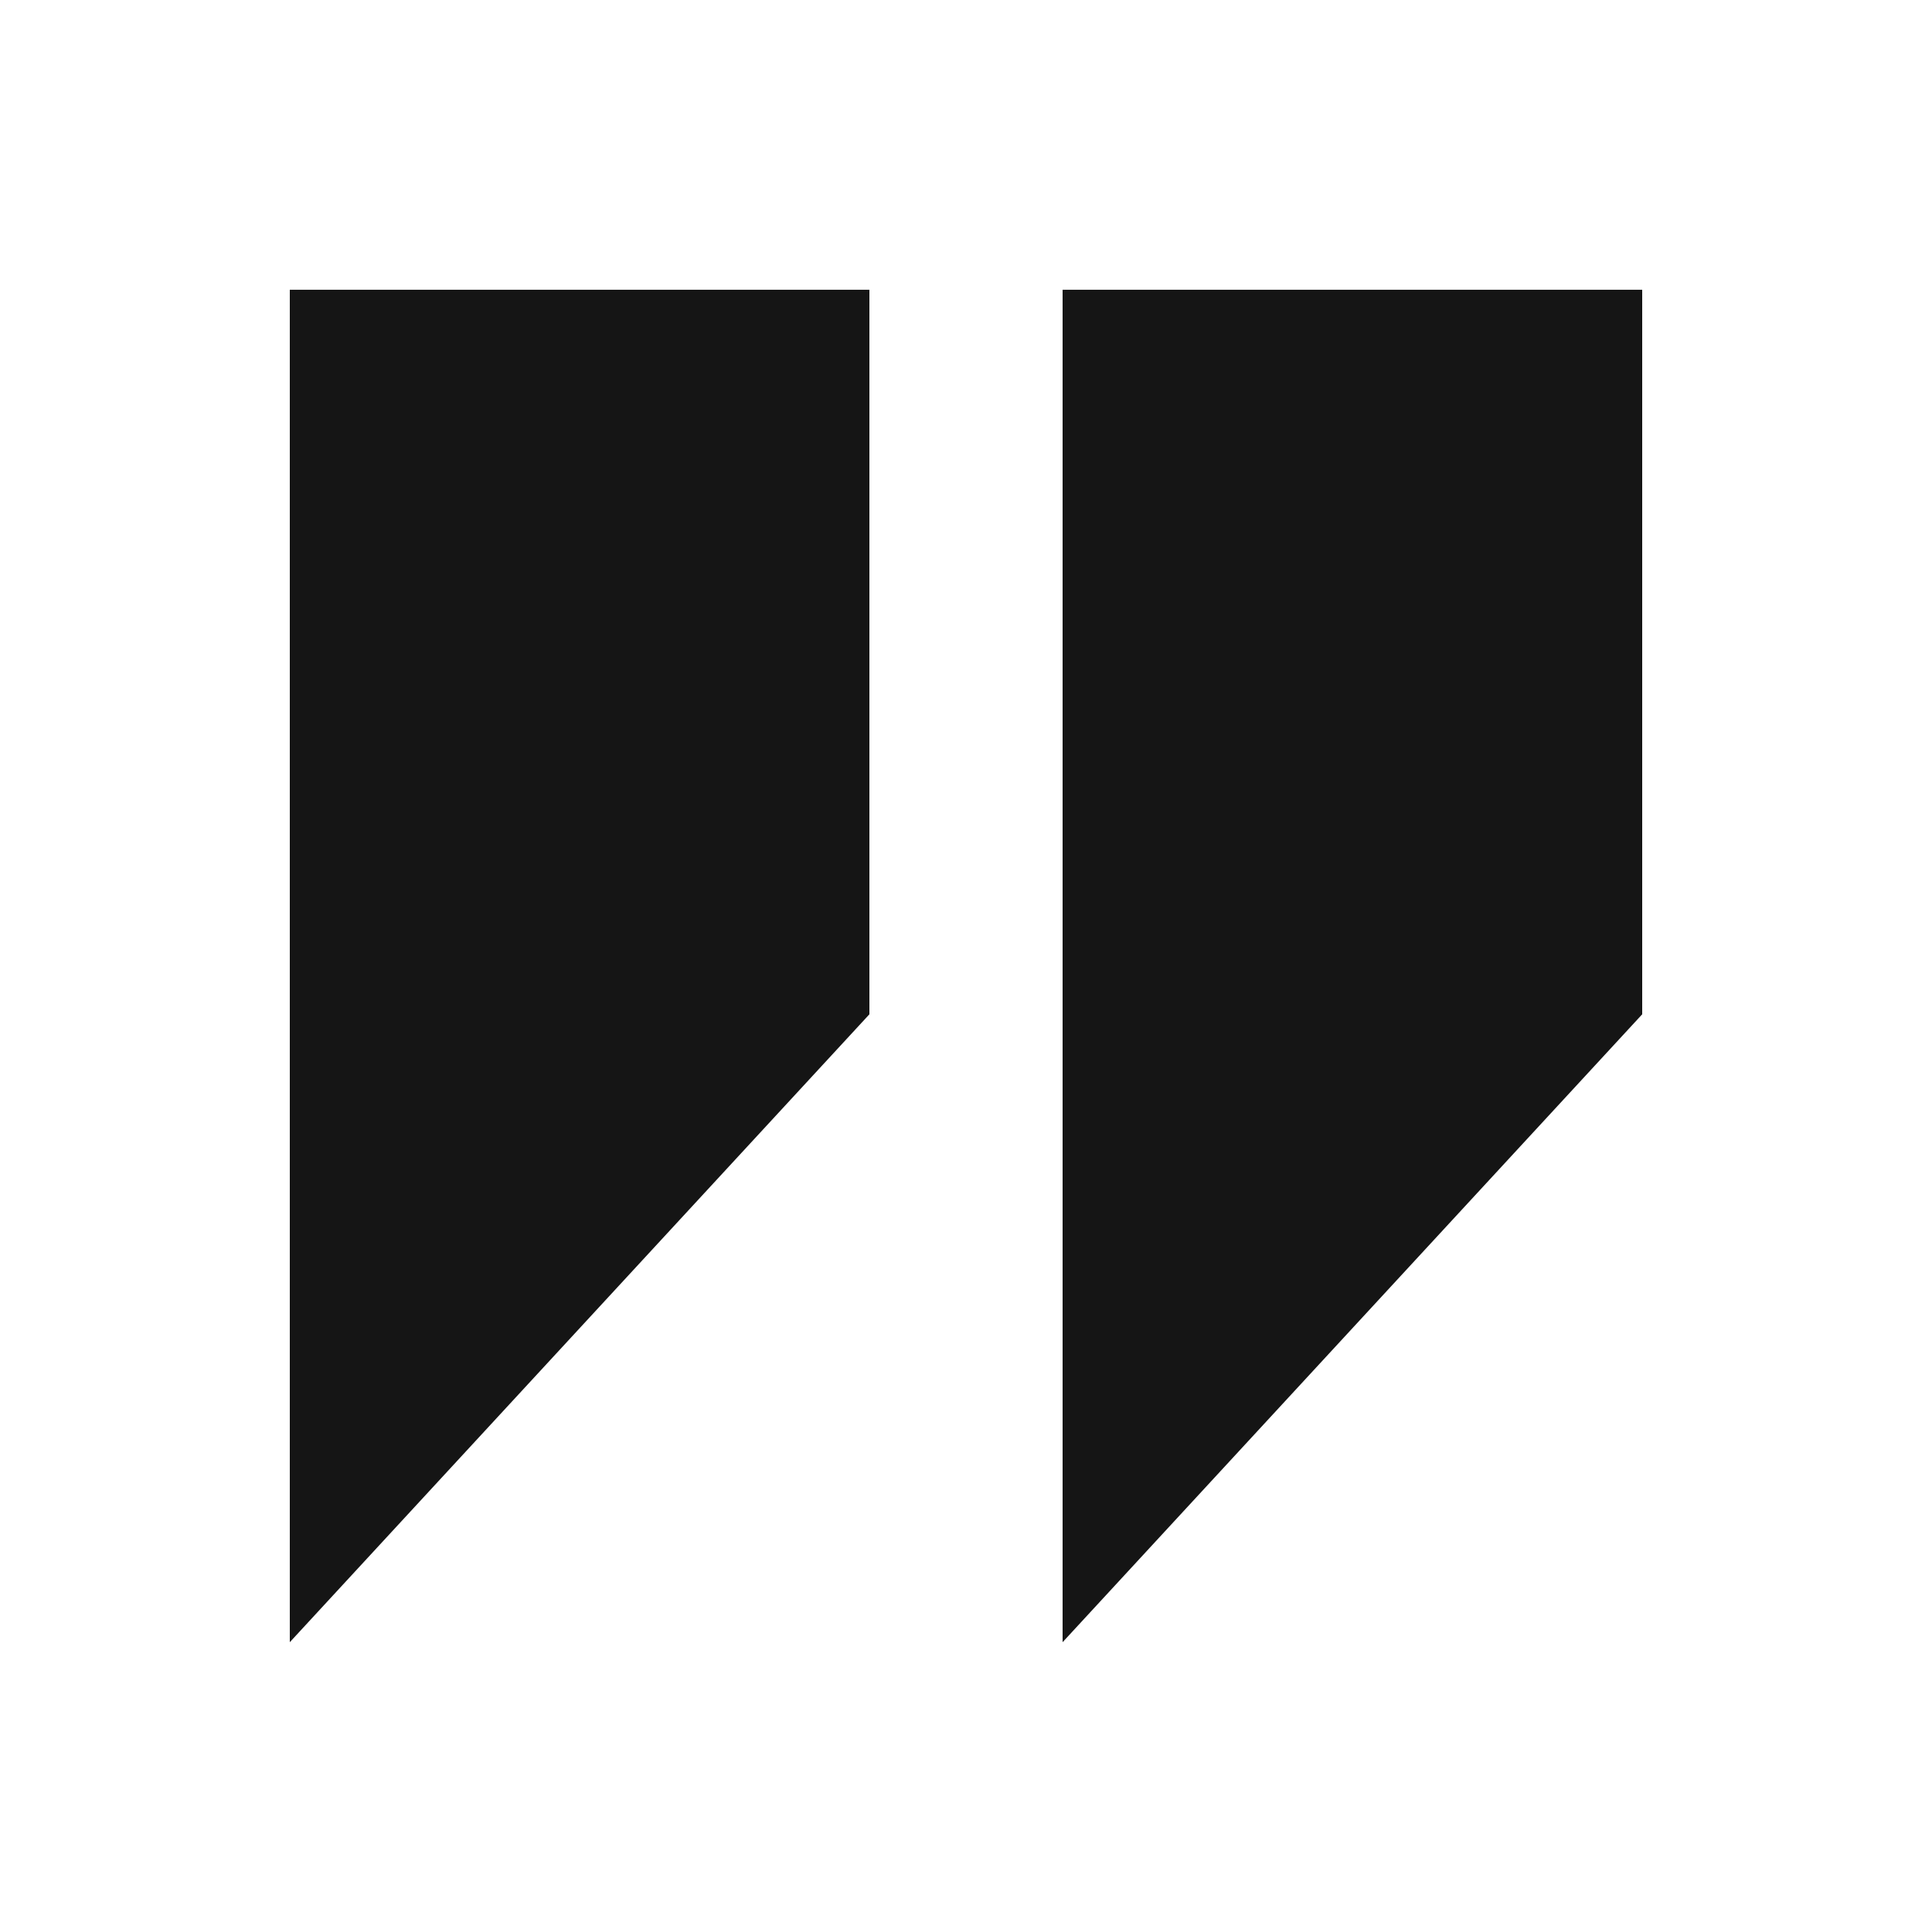 <svg width="40" height="40" viewBox="0 0 40 40" fill="none" xmlns="http://www.w3.org/2000/svg">
<path d="M6 5.999V34L18 21V5.999H6Z" fill="#151515"/>
<path d="M22 5.999V34L34 21V5.999H22Z" fill="#151515"/>
</svg>
